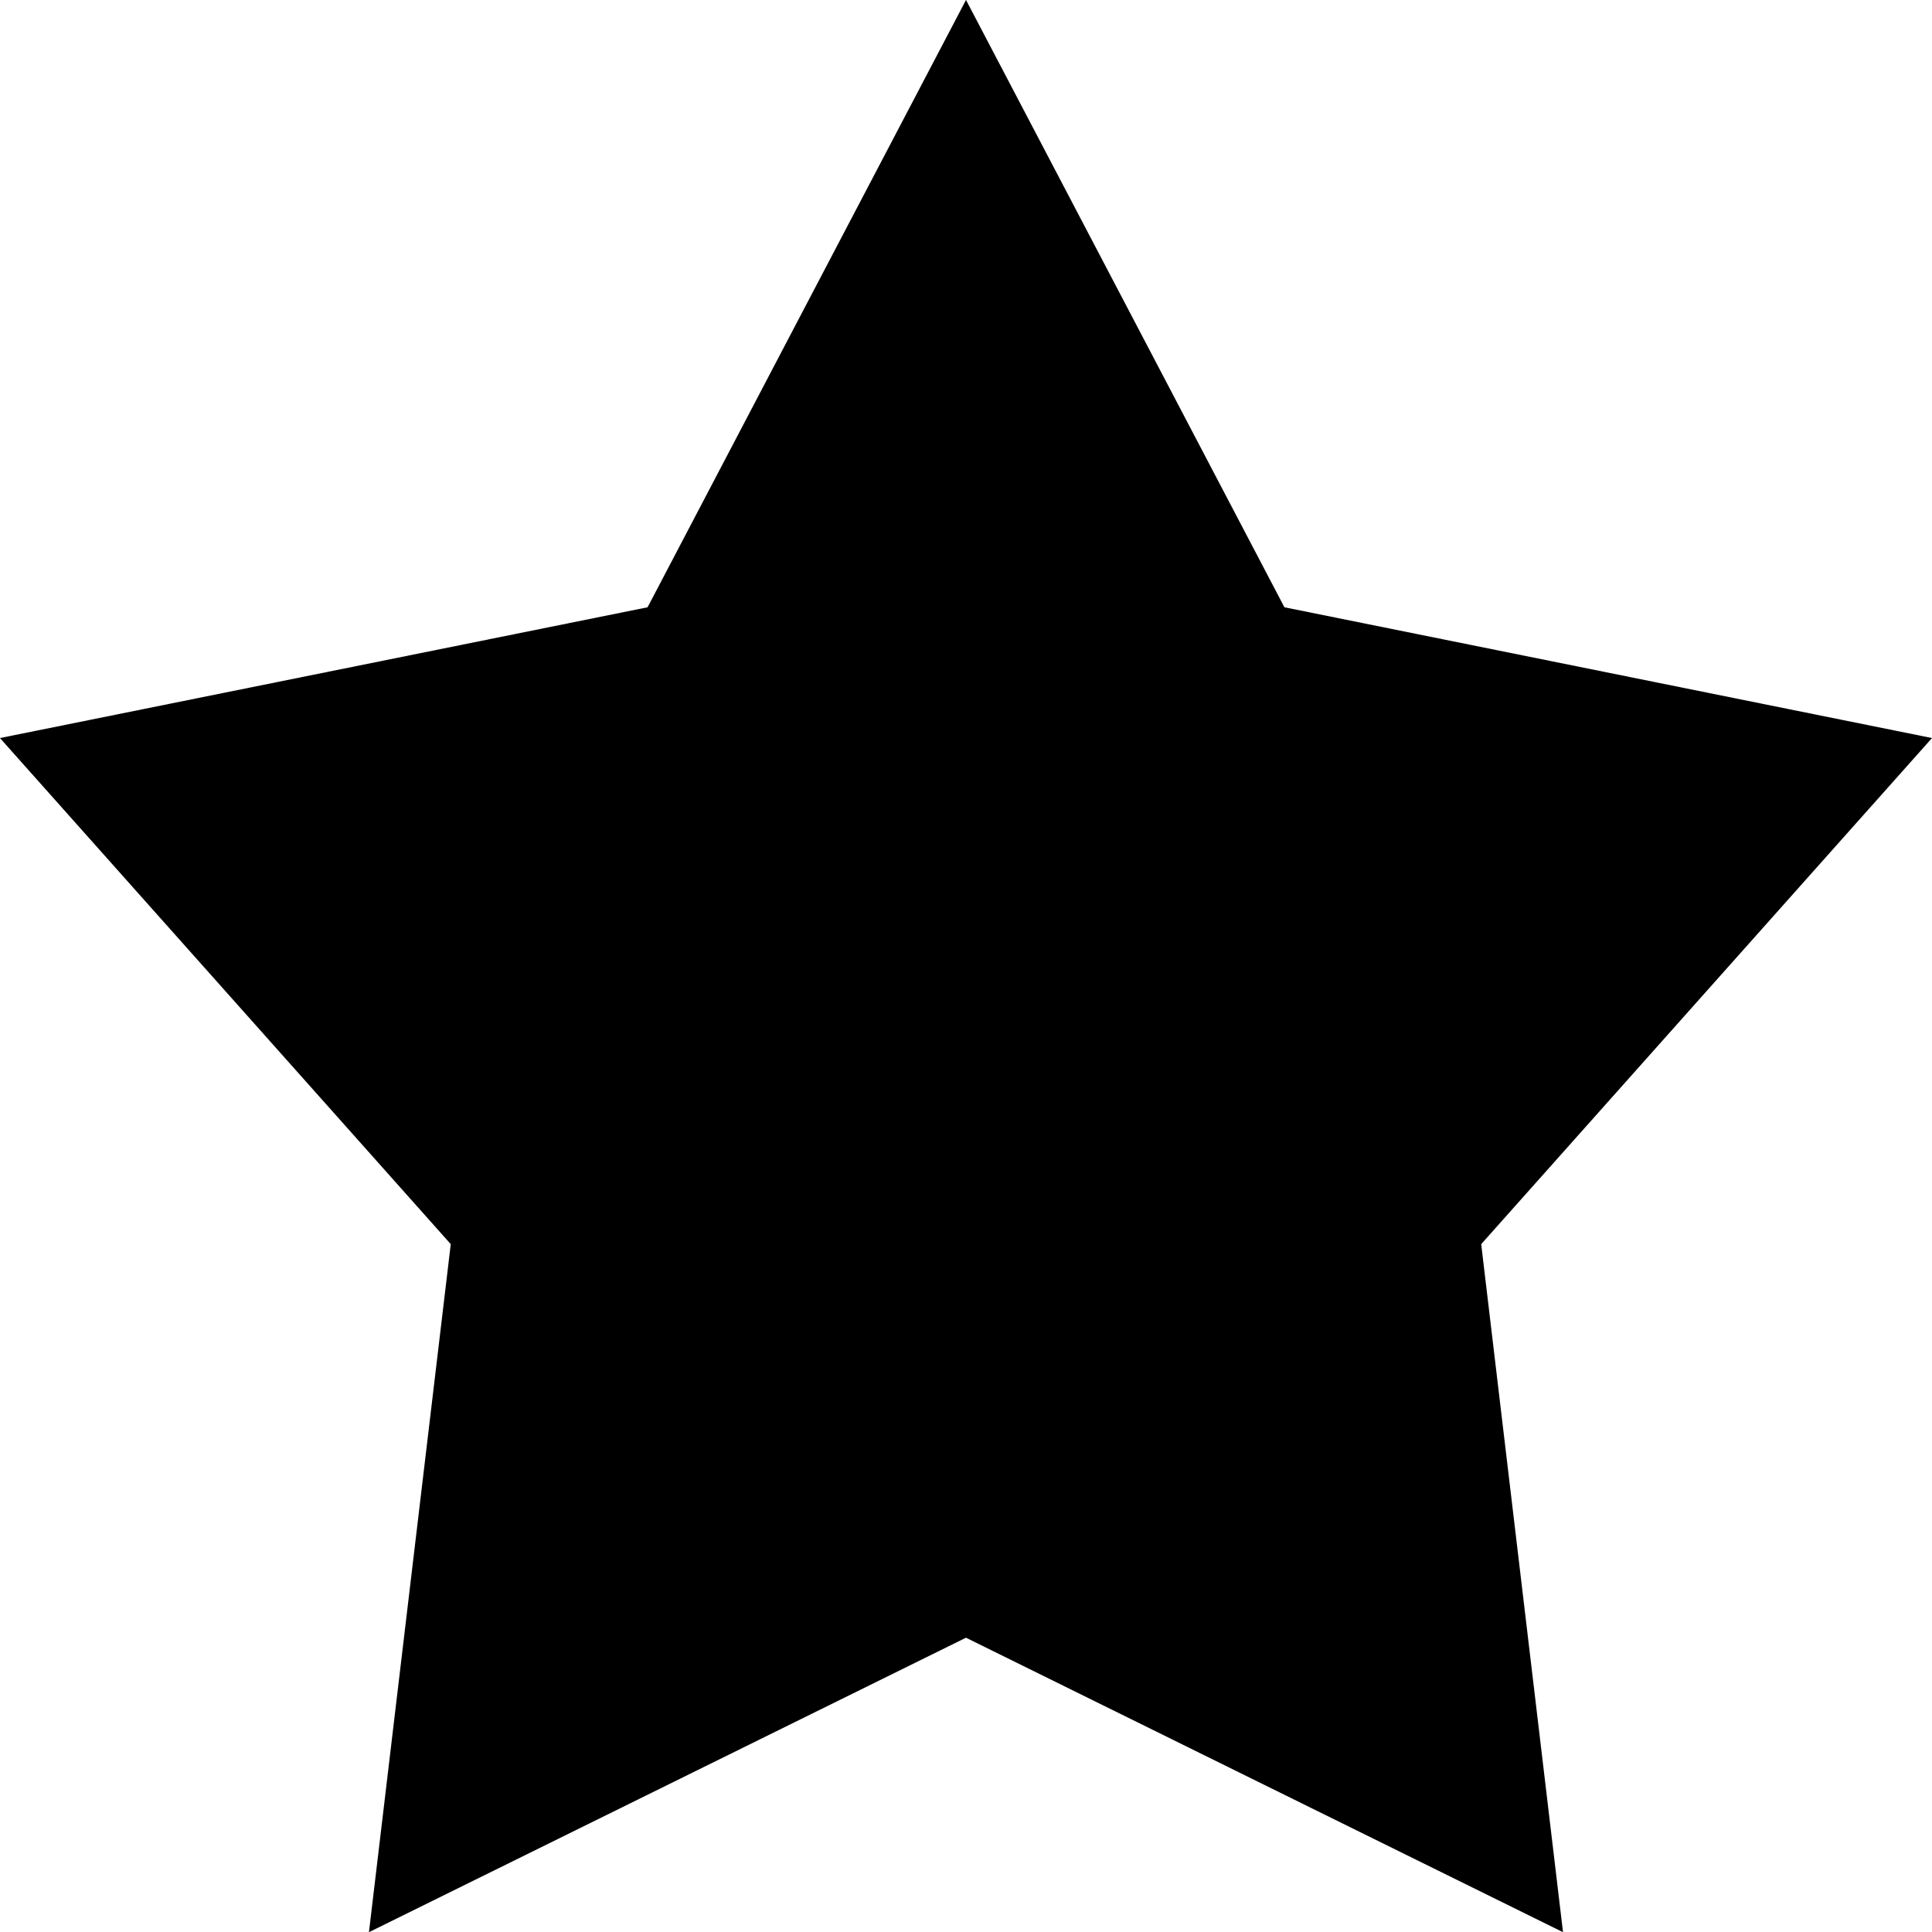 <svg class="averageRatingStar__svg" viewBox="0 0 49.993 49.998">
    <path class="st0" d="M24.997 0l8.239 15.714 16.757 3.384-11.665 13.096 2.117 17.804-15.449-7.62-15.449 7.62 2.117-17.804-11.665-13.096 16.758-3.384 8.239-15.714"/>
</svg>